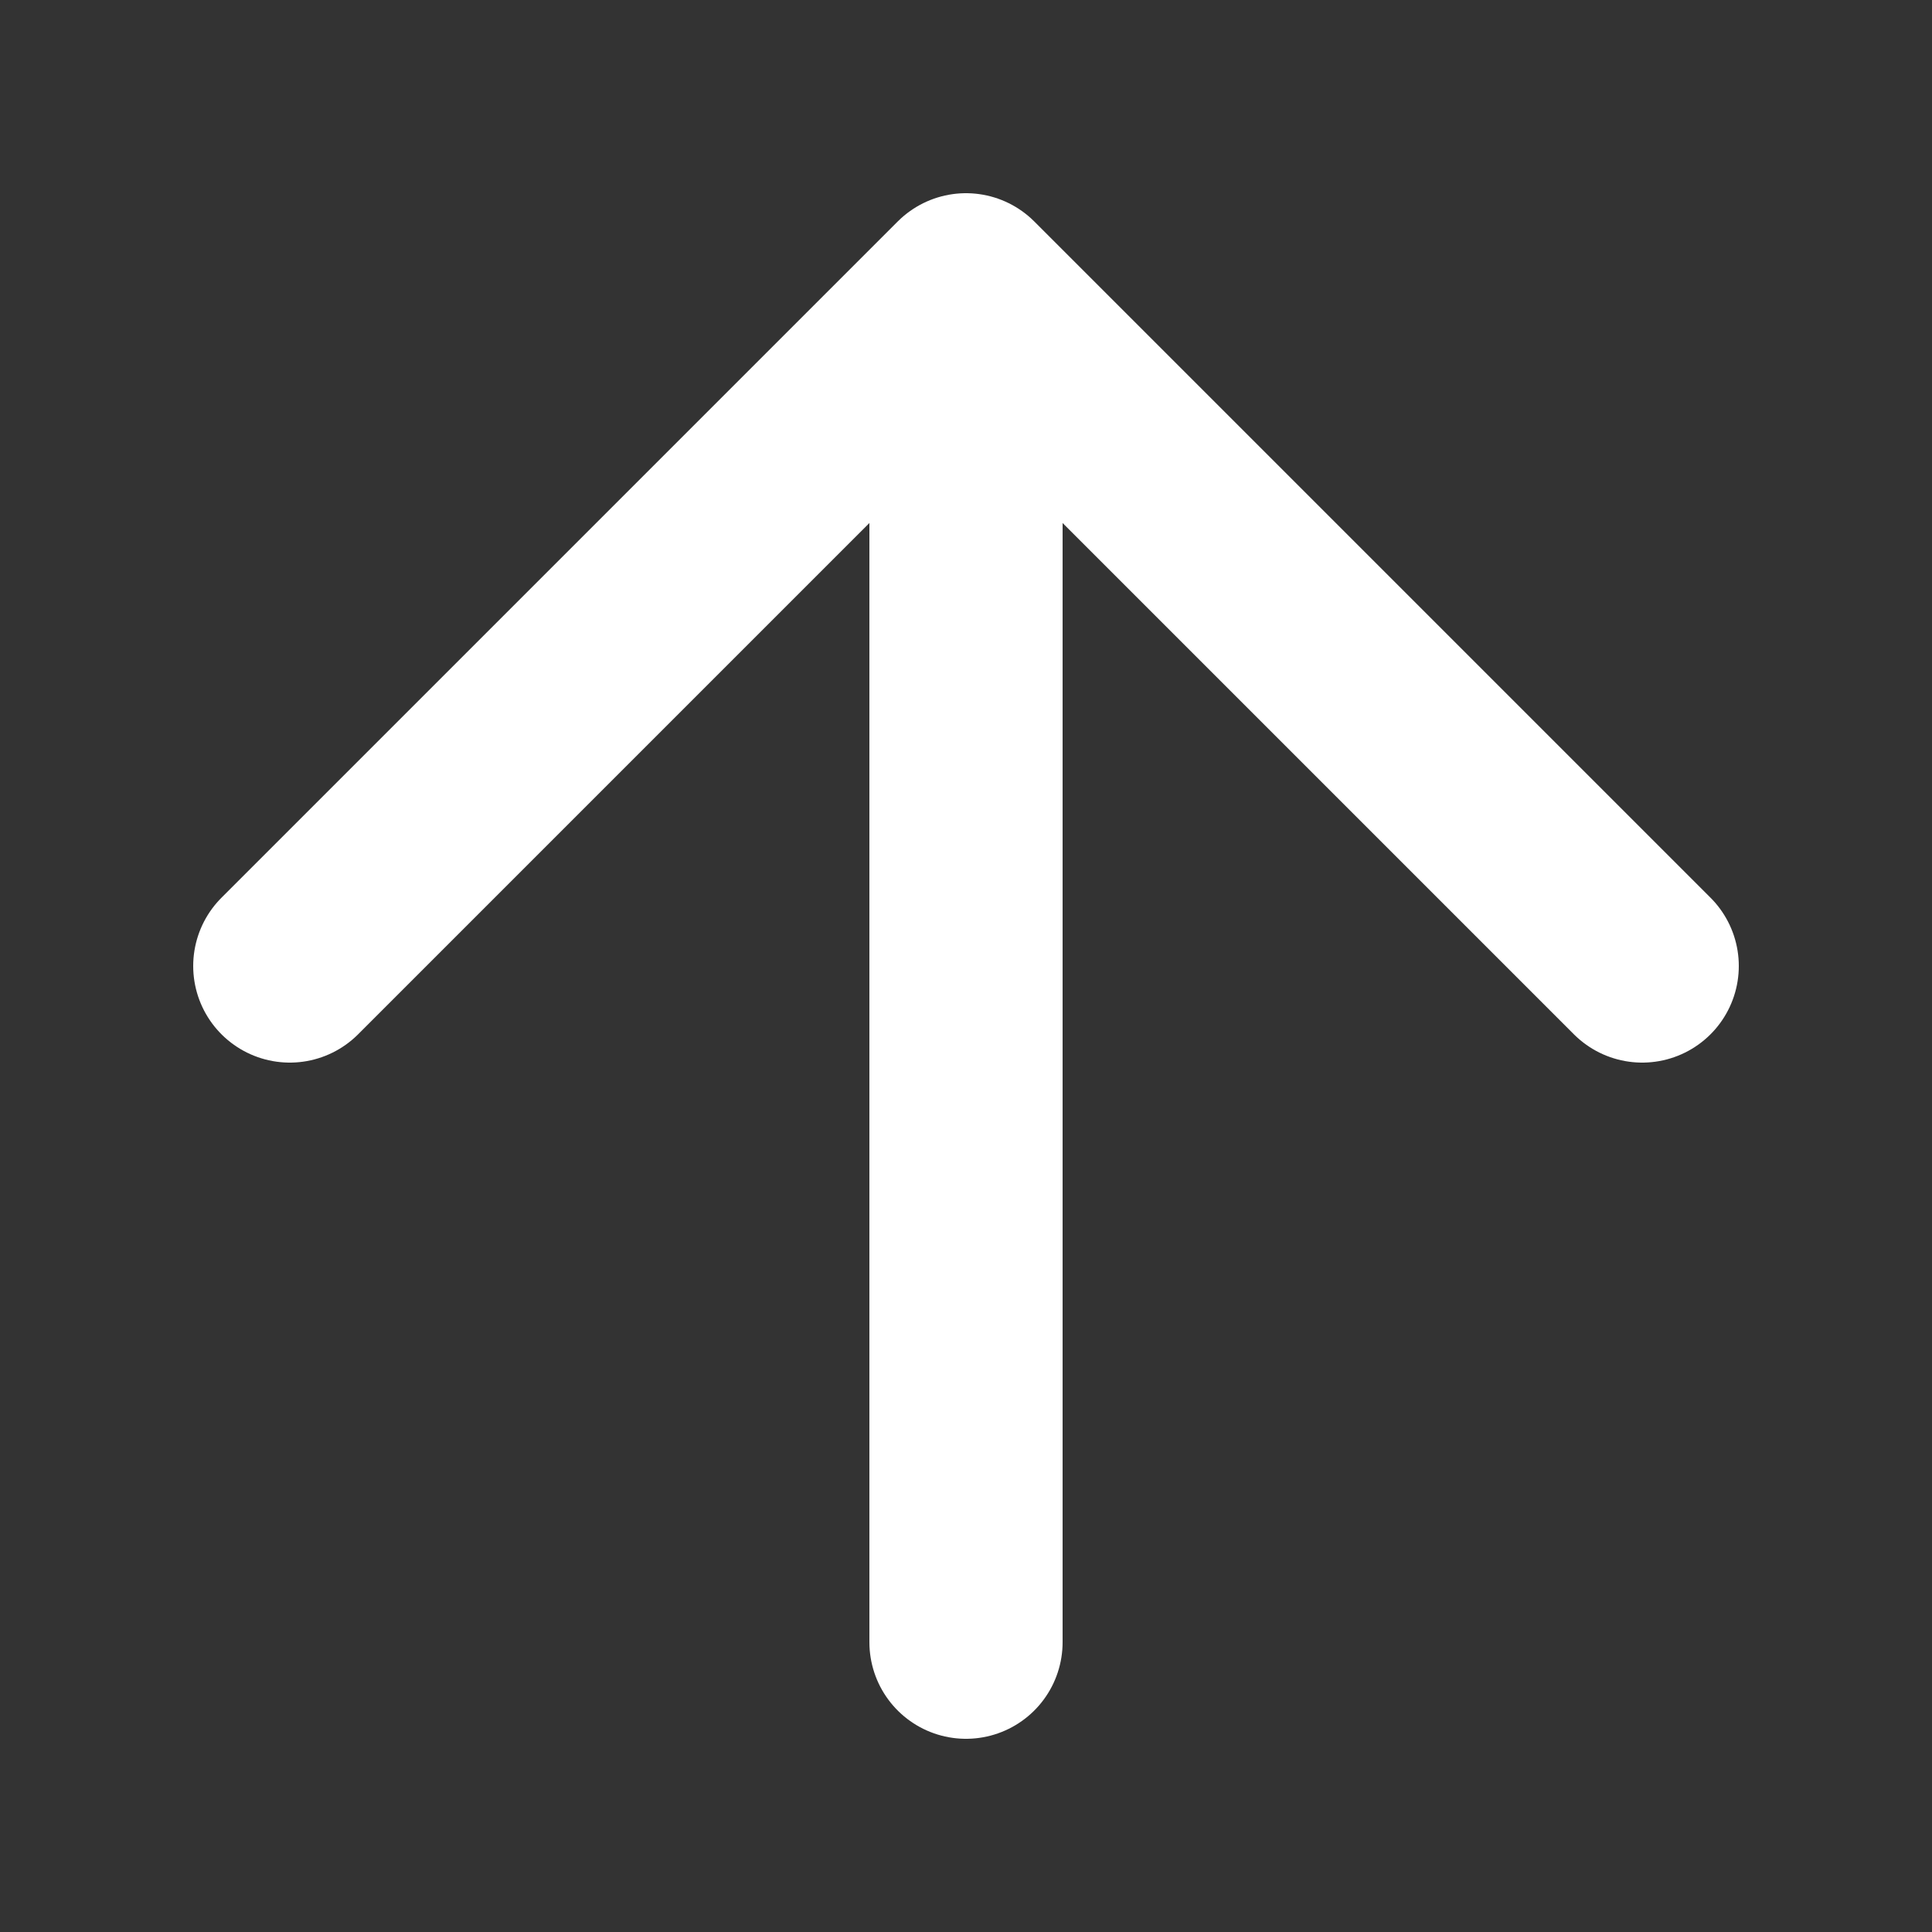 <svg xmlns="http://www.w3.org/2000/svg" width="20" height="20" viewBox="0 0 20 20"><rect x="0" y="0" width="20" height="20" fill="#333333" stroke="none"/><g fill="none" stroke="#fff" stroke-width="2" stroke-linecap="round" stroke-linejoin="round"><path d="M10 17V4M3 10l7-7 7 7"/></g></svg>